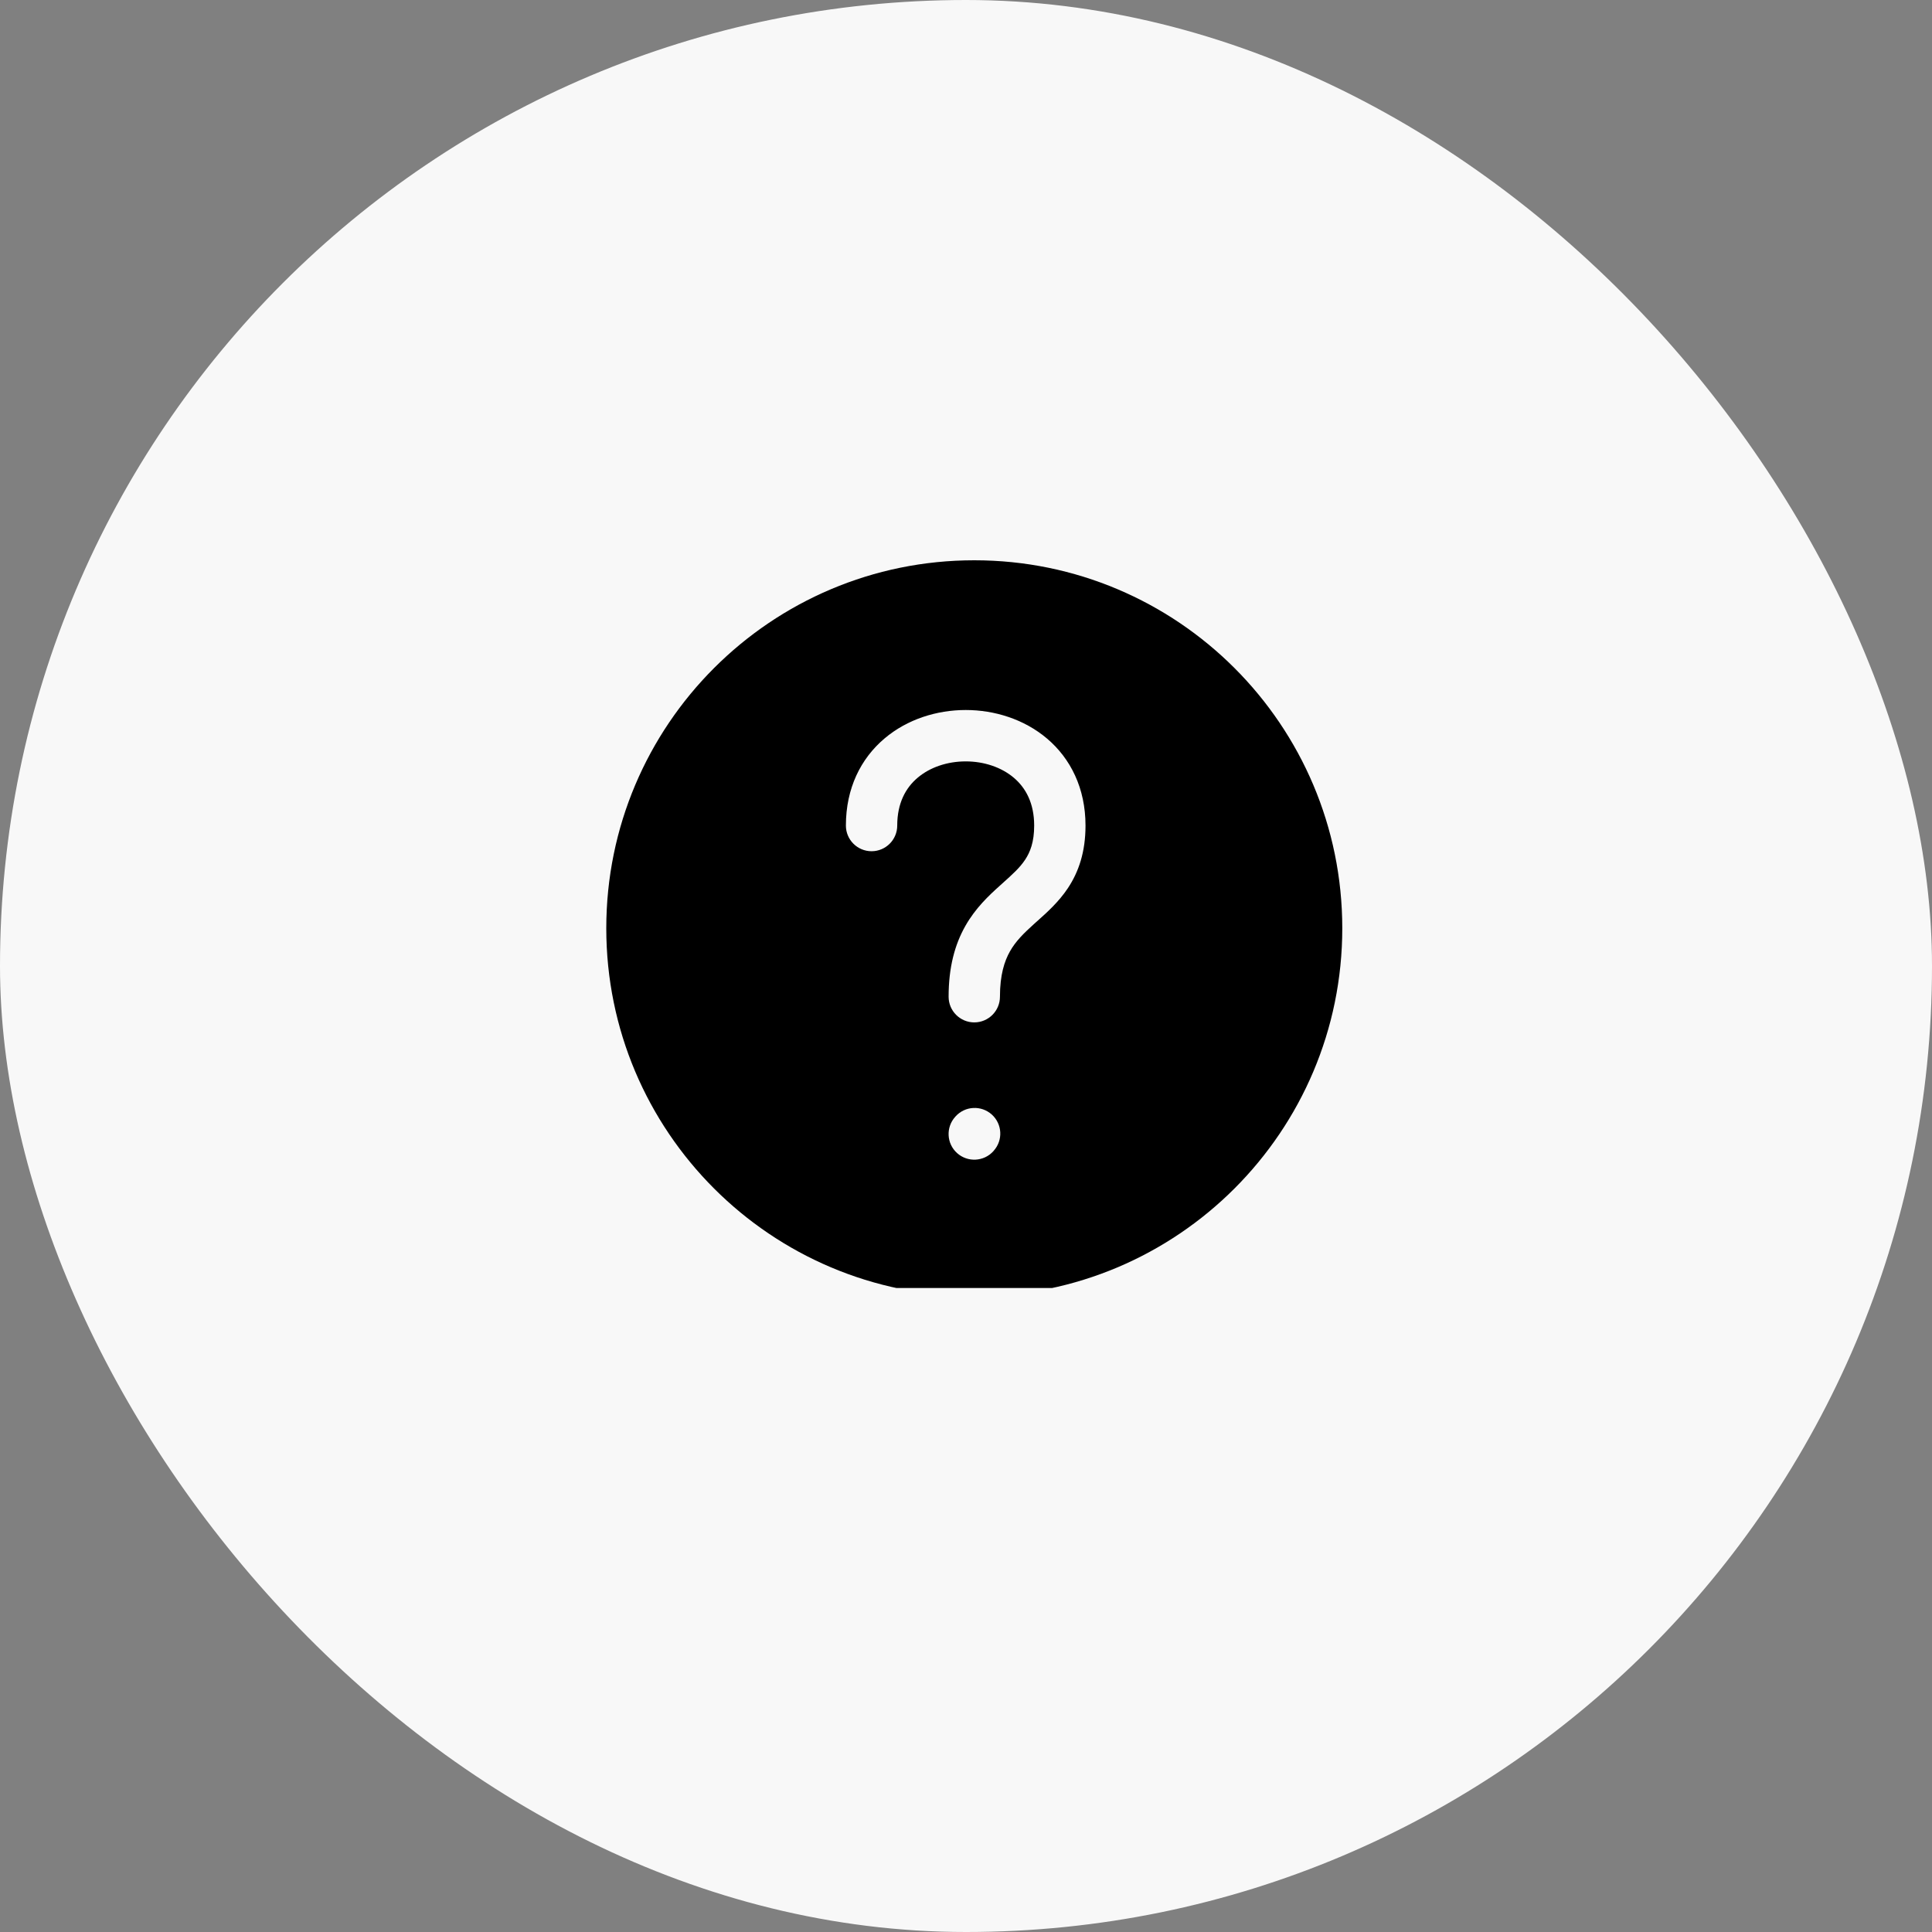 <svg width="42" height="42" viewBox="0 0 42 42" fill="none" xmlns="http://www.w3.org/2000/svg">
<rect x="0" y="0" width="42" height="42" fill="#808080" stroke="none"/>
<rect width="42" height="42" rx="21" fill="#F8F8F8"/>
<g clip-path="url(#clip0_1611_28377)">
<path fill-rule="evenodd" clip-rule="evenodd" d="M13.18 20.18C13.18 15.761 16.761 12.18 21.18 12.18C25.598 12.18 29.18 15.761 29.18 20.18C29.18 24.598 25.598 28.18 21.18 28.18C16.761 28.18 13.18 24.598 13.18 20.18ZM19.948 16.908C19.691 17.125 19.505 17.457 19.505 17.947C19.505 18.255 19.255 18.505 18.947 18.505C18.639 18.505 18.389 18.255 18.389 17.947C18.389 17.135 18.714 16.49 19.226 16.056C19.724 15.633 20.37 15.435 20.994 15.435C21.617 15.435 22.263 15.633 22.762 16.056C23.273 16.49 23.598 17.135 23.598 17.947C23.598 18.517 23.452 18.951 23.214 19.309C23.014 19.61 22.753 19.842 22.548 20.025L22.546 20.026C22.525 20.046 22.504 20.065 22.483 20.083C22.255 20.289 22.082 20.458 21.956 20.681C21.835 20.895 21.738 21.193 21.738 21.668C21.738 21.976 21.488 22.226 21.18 22.226C20.872 22.226 20.622 21.976 20.622 21.668C20.622 21.027 20.757 20.534 20.985 20.131C21.207 19.738 21.5 19.466 21.737 19.253L21.79 19.205C22.014 19.004 22.168 18.866 22.285 18.69C22.395 18.524 22.482 18.307 22.482 17.947C22.482 17.457 22.296 17.125 22.04 16.908C21.771 16.68 21.393 16.552 20.994 16.552C20.594 16.552 20.216 16.68 19.948 16.908ZM21.602 25.017C21.808 24.788 21.79 24.436 21.561 24.229C21.331 24.023 20.979 24.041 20.772 24.271L20.765 24.279C20.559 24.508 20.577 24.861 20.806 25.067C21.035 25.273 21.388 25.255 21.595 25.026L21.602 25.017Z" fill="black"/>
</g>
<defs>
<clipPath id="clip0_1611_28377">
<rect width="18" height="18" fill="white" transform="translate(13 10)"/>
</clipPath>
</defs>
</svg>
